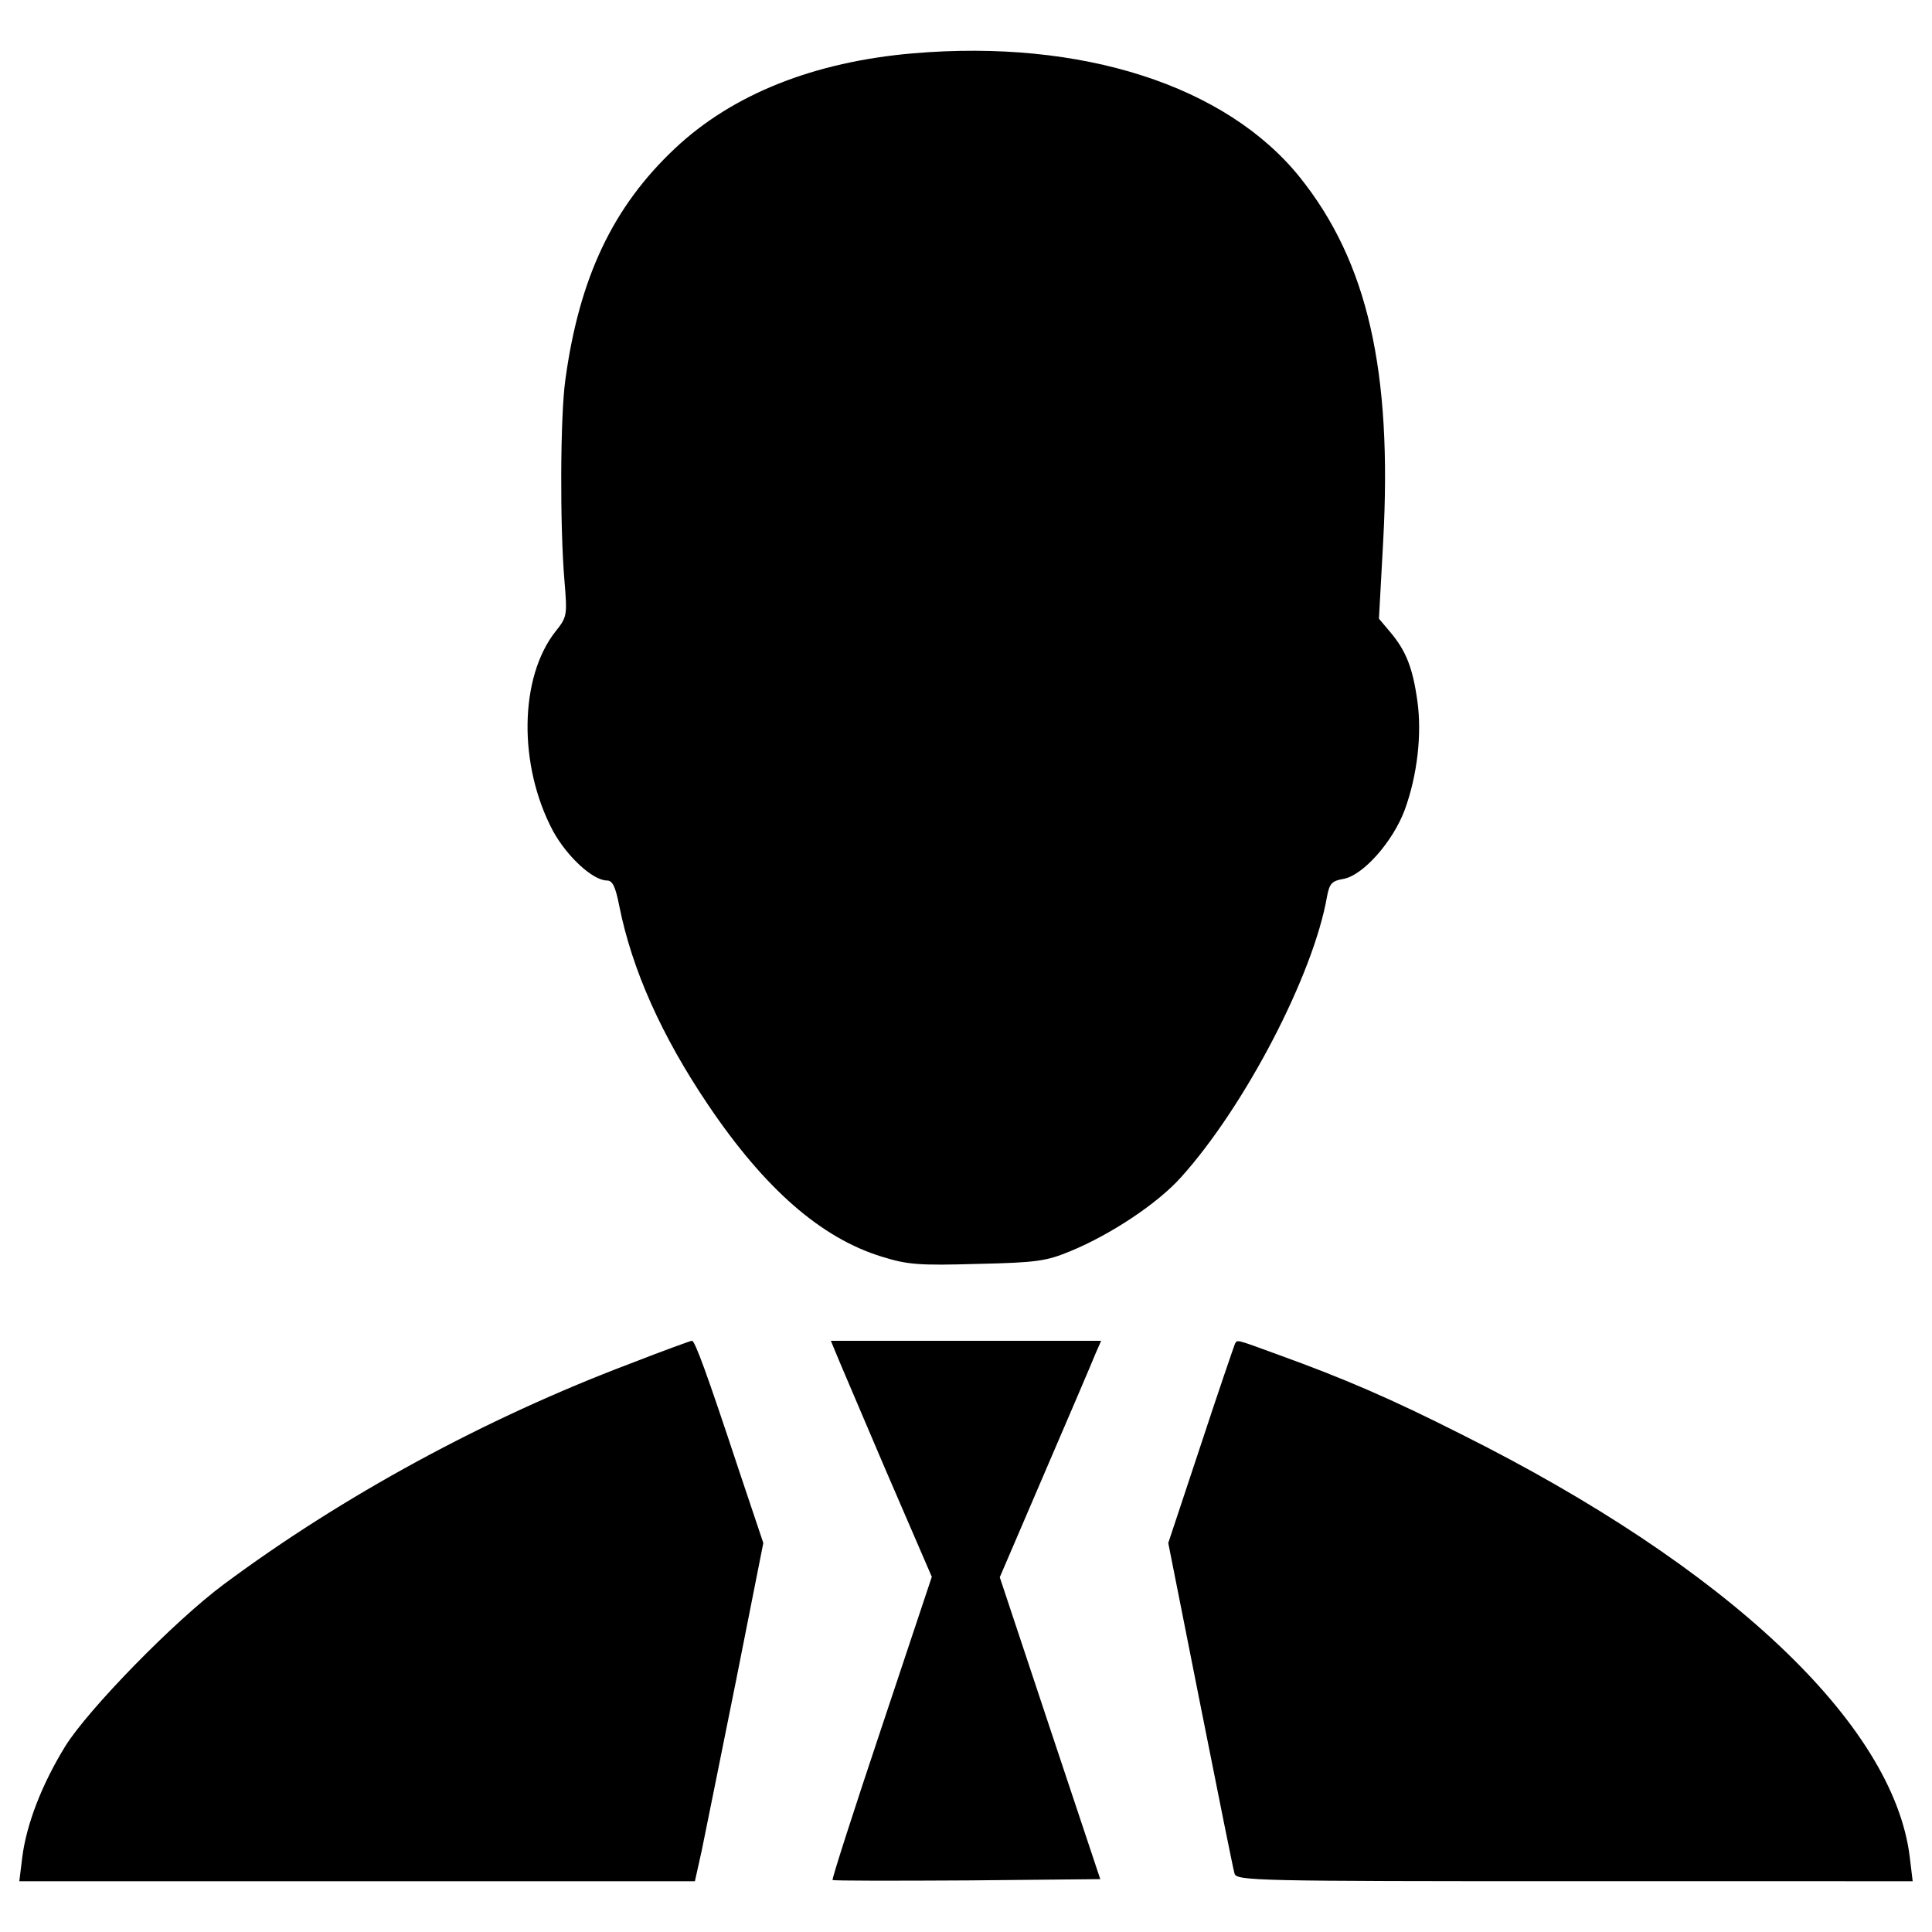 <?xml version="1.0" encoding="utf-8"?>
<!-- Svg Vector Icons : http://www.onlinewebfonts.com/icon -->
<!DOCTYPE svg PUBLIC "-//W3C//DTD SVG 1.1//EN" "http://www.w3.org/Graphics/SVG/1.1/DTD/svg11.dtd">
<svg version="1.1" xmlns="http://www.w3.org/2000/svg" xmlns:xlink="http://www.w3.org/1999/xlink" x="0px" y="0px" viewBox="0 0 1000 1000" enable-background="new 0 0 1000 1000" xml:space="preserve">
<g><g transform="translate(0,511) scale(0.1,-0.1)"><path d="M4726.8,4834c-513.6-43.7-935.4-212-1232.6-491.7c-321.3-301.6-496.1-668.8-568.2-1199.9c-26.2-188-28.4-754-4.4-1038.1c15.3-181.4,13.1-188-45.9-262.3c-187.9-238.2-194.5-692.8-13.1-1033.8c72.1-131.1,205.4-255.7,279.7-255.7c28.4,0,43.7-32.8,63.4-133.3c65.6-327.8,218.6-671,459-1027.2c292.9-434.9,585.7-690.6,900.4-786.8c133.3-41.5,192.3-45.9,496.1-37.1c308.2,6.6,356.3,15.3,478.6,65.6c212,87.4,454.6,249.1,574.8,384.6c330,367.2,684.1,1046.9,754,1451.2c13.1,67.7,24,80.9,87.4,91.8c100.5,19.7,253.5,192.3,314.7,356.3c65.6,179.2,89.6,393.4,65.6,563.9c-24.1,172.7-59,260.1-139.9,356.2l-59,69.9l21.9,400c48.1,883-80.9,1446.8-430.6,1883.9C6346.3,4667.9,5598.8,4908.3,4726.8,4834z"/><path d="M3262.5-1947.8c-751.8-284.1-1490.5-686.3-2104.7-1143c-255.7-190.1-699.4-644.7-819.6-837.1c-122.4-198.9-201.1-404.3-222.9-574.8L100-4627.3h1748.4h1748.4l35,157.4c17.5,87.4,98.3,483,177,876.4l142.1,716.9l-122.4,365c-172.7,522.4-231.7,681.9-247,681.9C3575-1829.8,3430.8-1882.2,3262.5-1947.8z"/><path d="M4320.3-1877.9c10.9-28.4,128.9-303.8,260.1-612l242.6-561.7l-260.1-780.2c-144.2-430.6-257.9-784.6-253.5-789c2.2-4.4,316.9-4.4,697.2-2.2l688.4,6.6l-260.1,780.2l-260.1,782.4l231.7,539.8c128.9,299.4,246.9,574.8,262.3,614.1l30.6,69.9H5000h-699.4L4320.3-1877.9z"/><path d="M6392.2-1845.1c-4.4-10.9-85.2-244.8-177-524.5l-168.3-507l166.1-837.1c91.8-461.1,170.5-854.5,177-874.2c10.9-37.2,113.7-39.3,1761.6-39.3H9900l-15.3,126.8c-85.2,688.4-944.2,1499.3-2323.2,2187.7c-362.8,183.6-607.6,288.5-939.8,408.7C6394.4-1821,6405.3-1823.2,6392.2-1845.1z"/></g></g>
</svg>